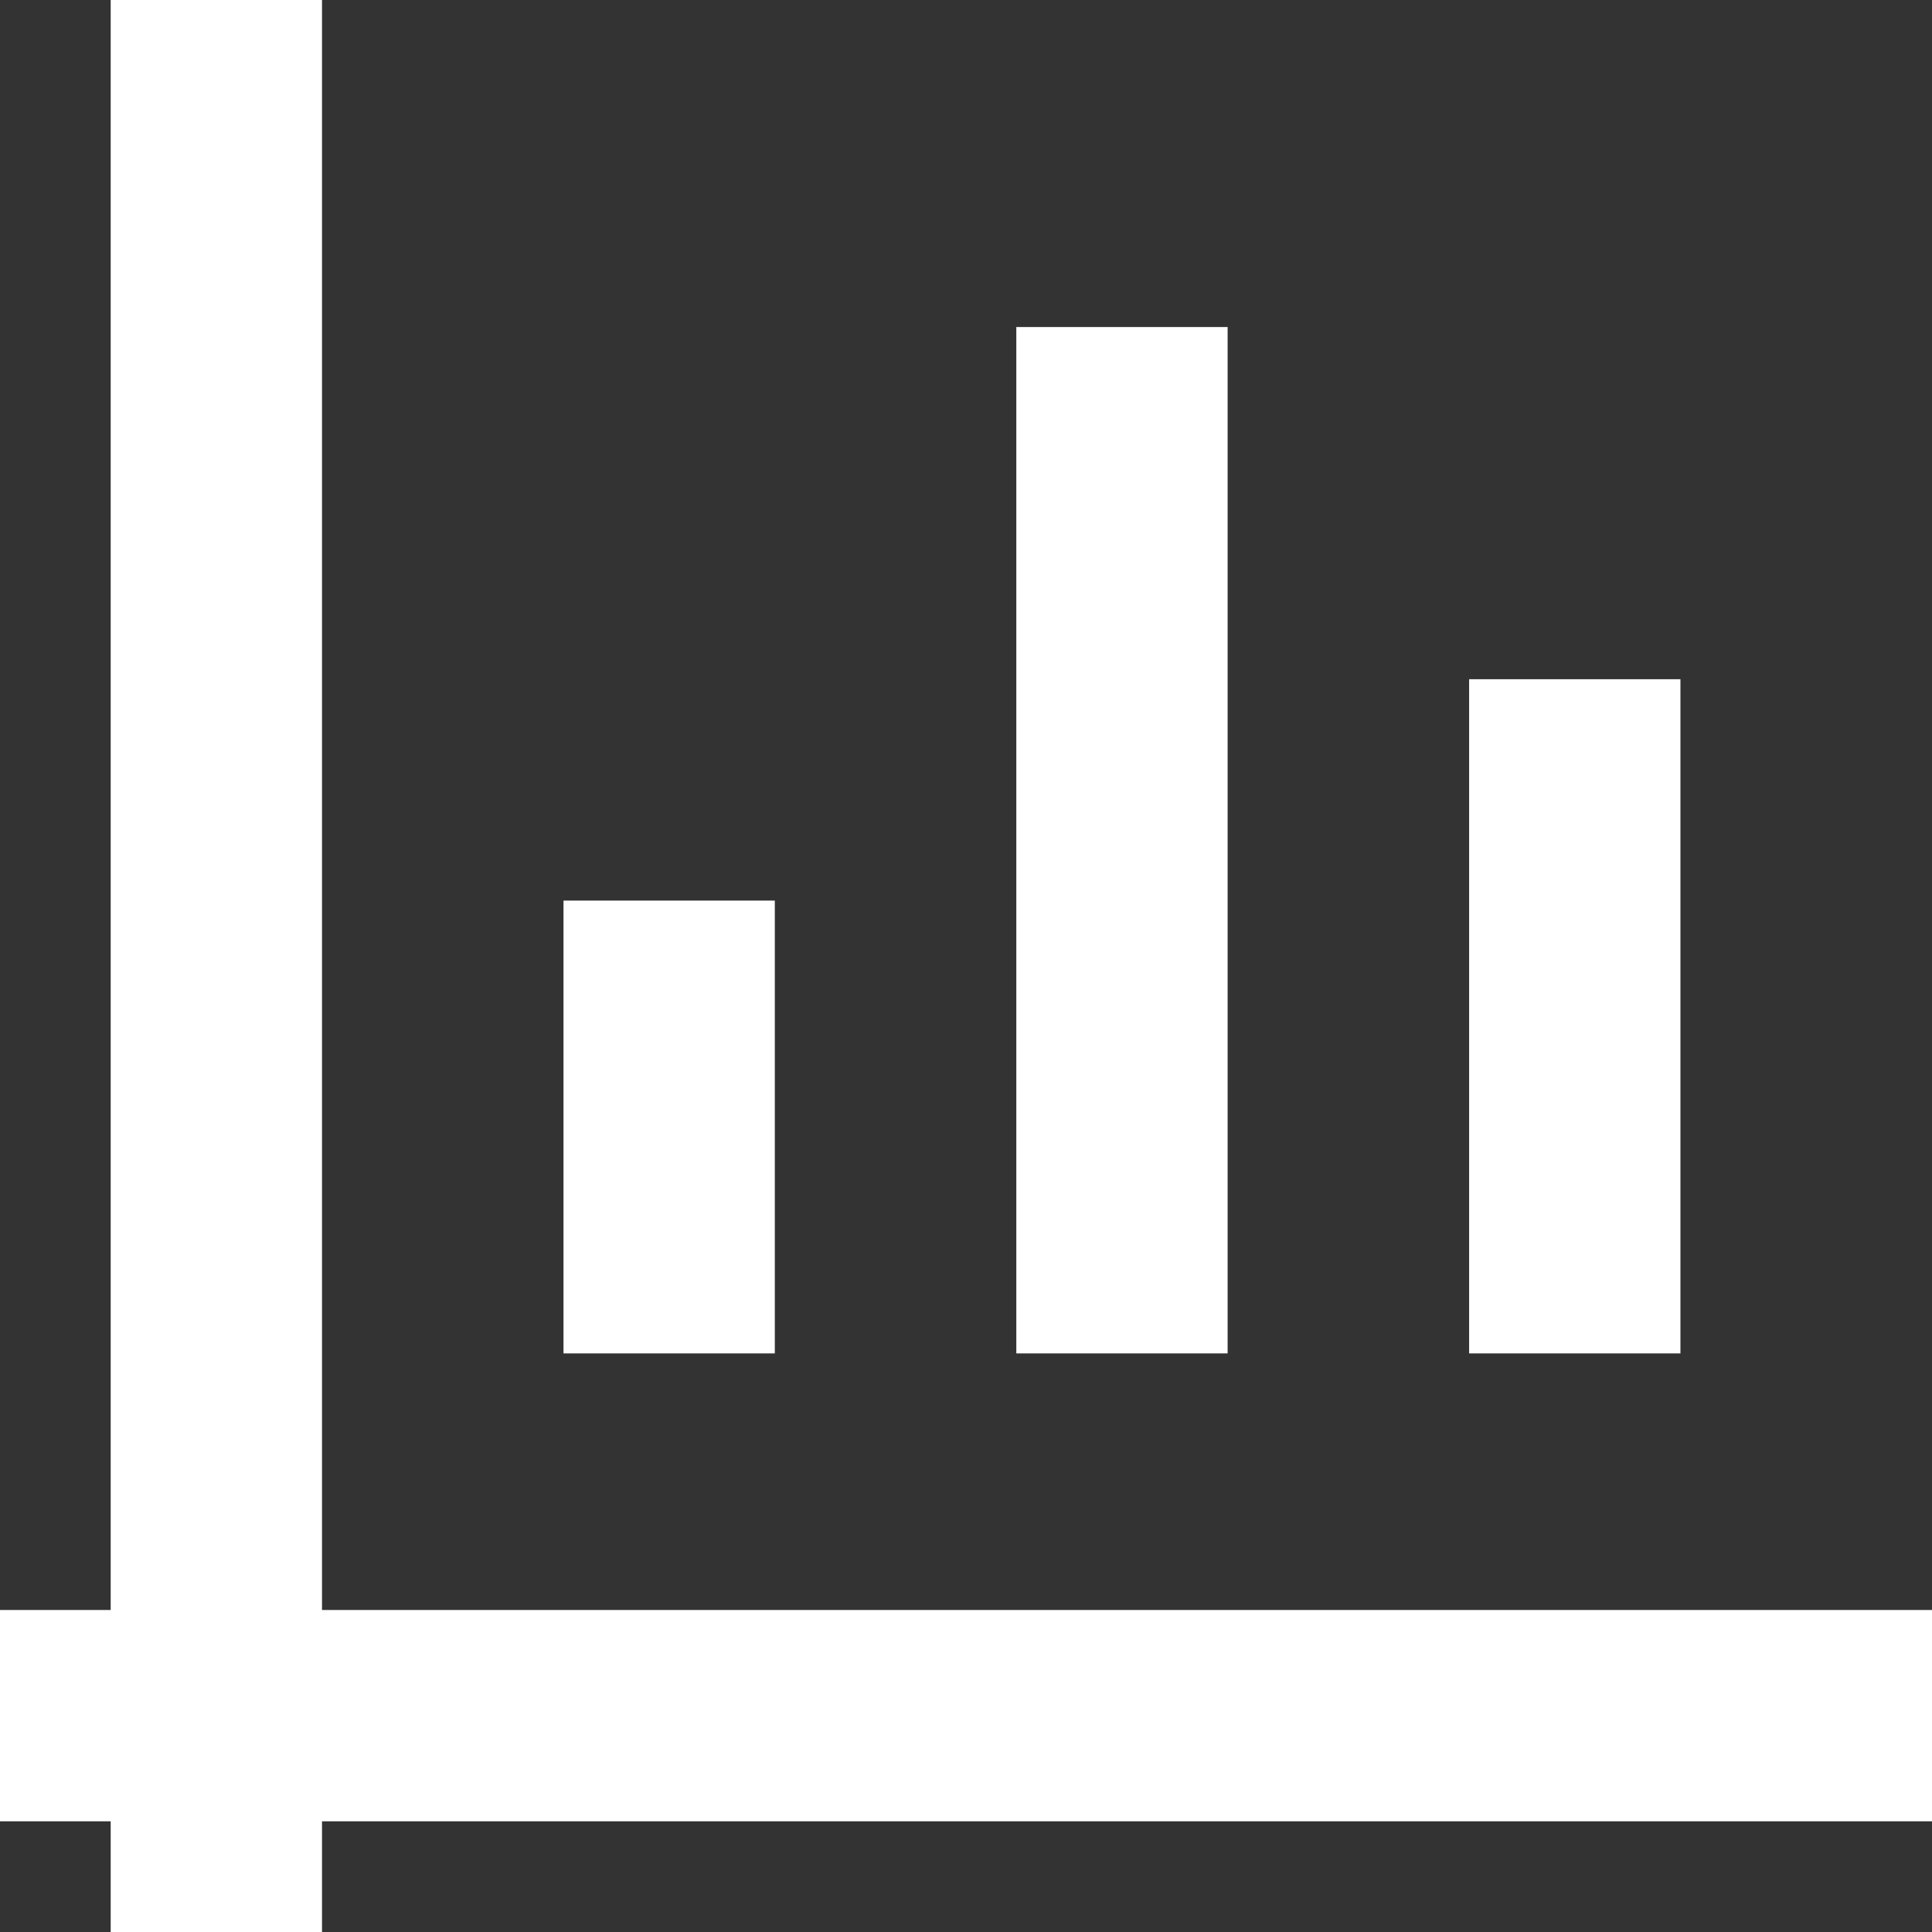 <?xml version="1.0" encoding="utf-8"?>
<!-- Generator: Adobe Illustrator 21.0.0, SVG Export Plug-In . SVG Version: 6.00 Build 0)  -->
<svg version="1.1" id="icons" xmlns="http://www.w3.org/2000/svg" xmlns:xlink="http://www.w3.org/1999/xlink" x="0px" y="0px"
	 viewBox="0 0 384 384" style="enable-background:new 0 0 384 384;" xml:space="preserve">
<rect x="0" y="0" width="384" height="384" fill="#333333" stroke="none"/>
<style type="text/css">
	.st0{fill:#FFFFFF;}
</style>
<g id="staking">
	<polygon class="st0" points="384,320 64,320 64,0 22,0 22,320 0,320 0,362 22,362 22,384 64,384 64,362 384,362 	"/>
	<rect x="112" y="179" class="st0" width="42" height="90"/>
	<rect x="202" y="65" class="st0" width="42" height="204"/>
	<rect x="292" y="135" class="st0" width="42" height="134"/>
</g>
</svg>
